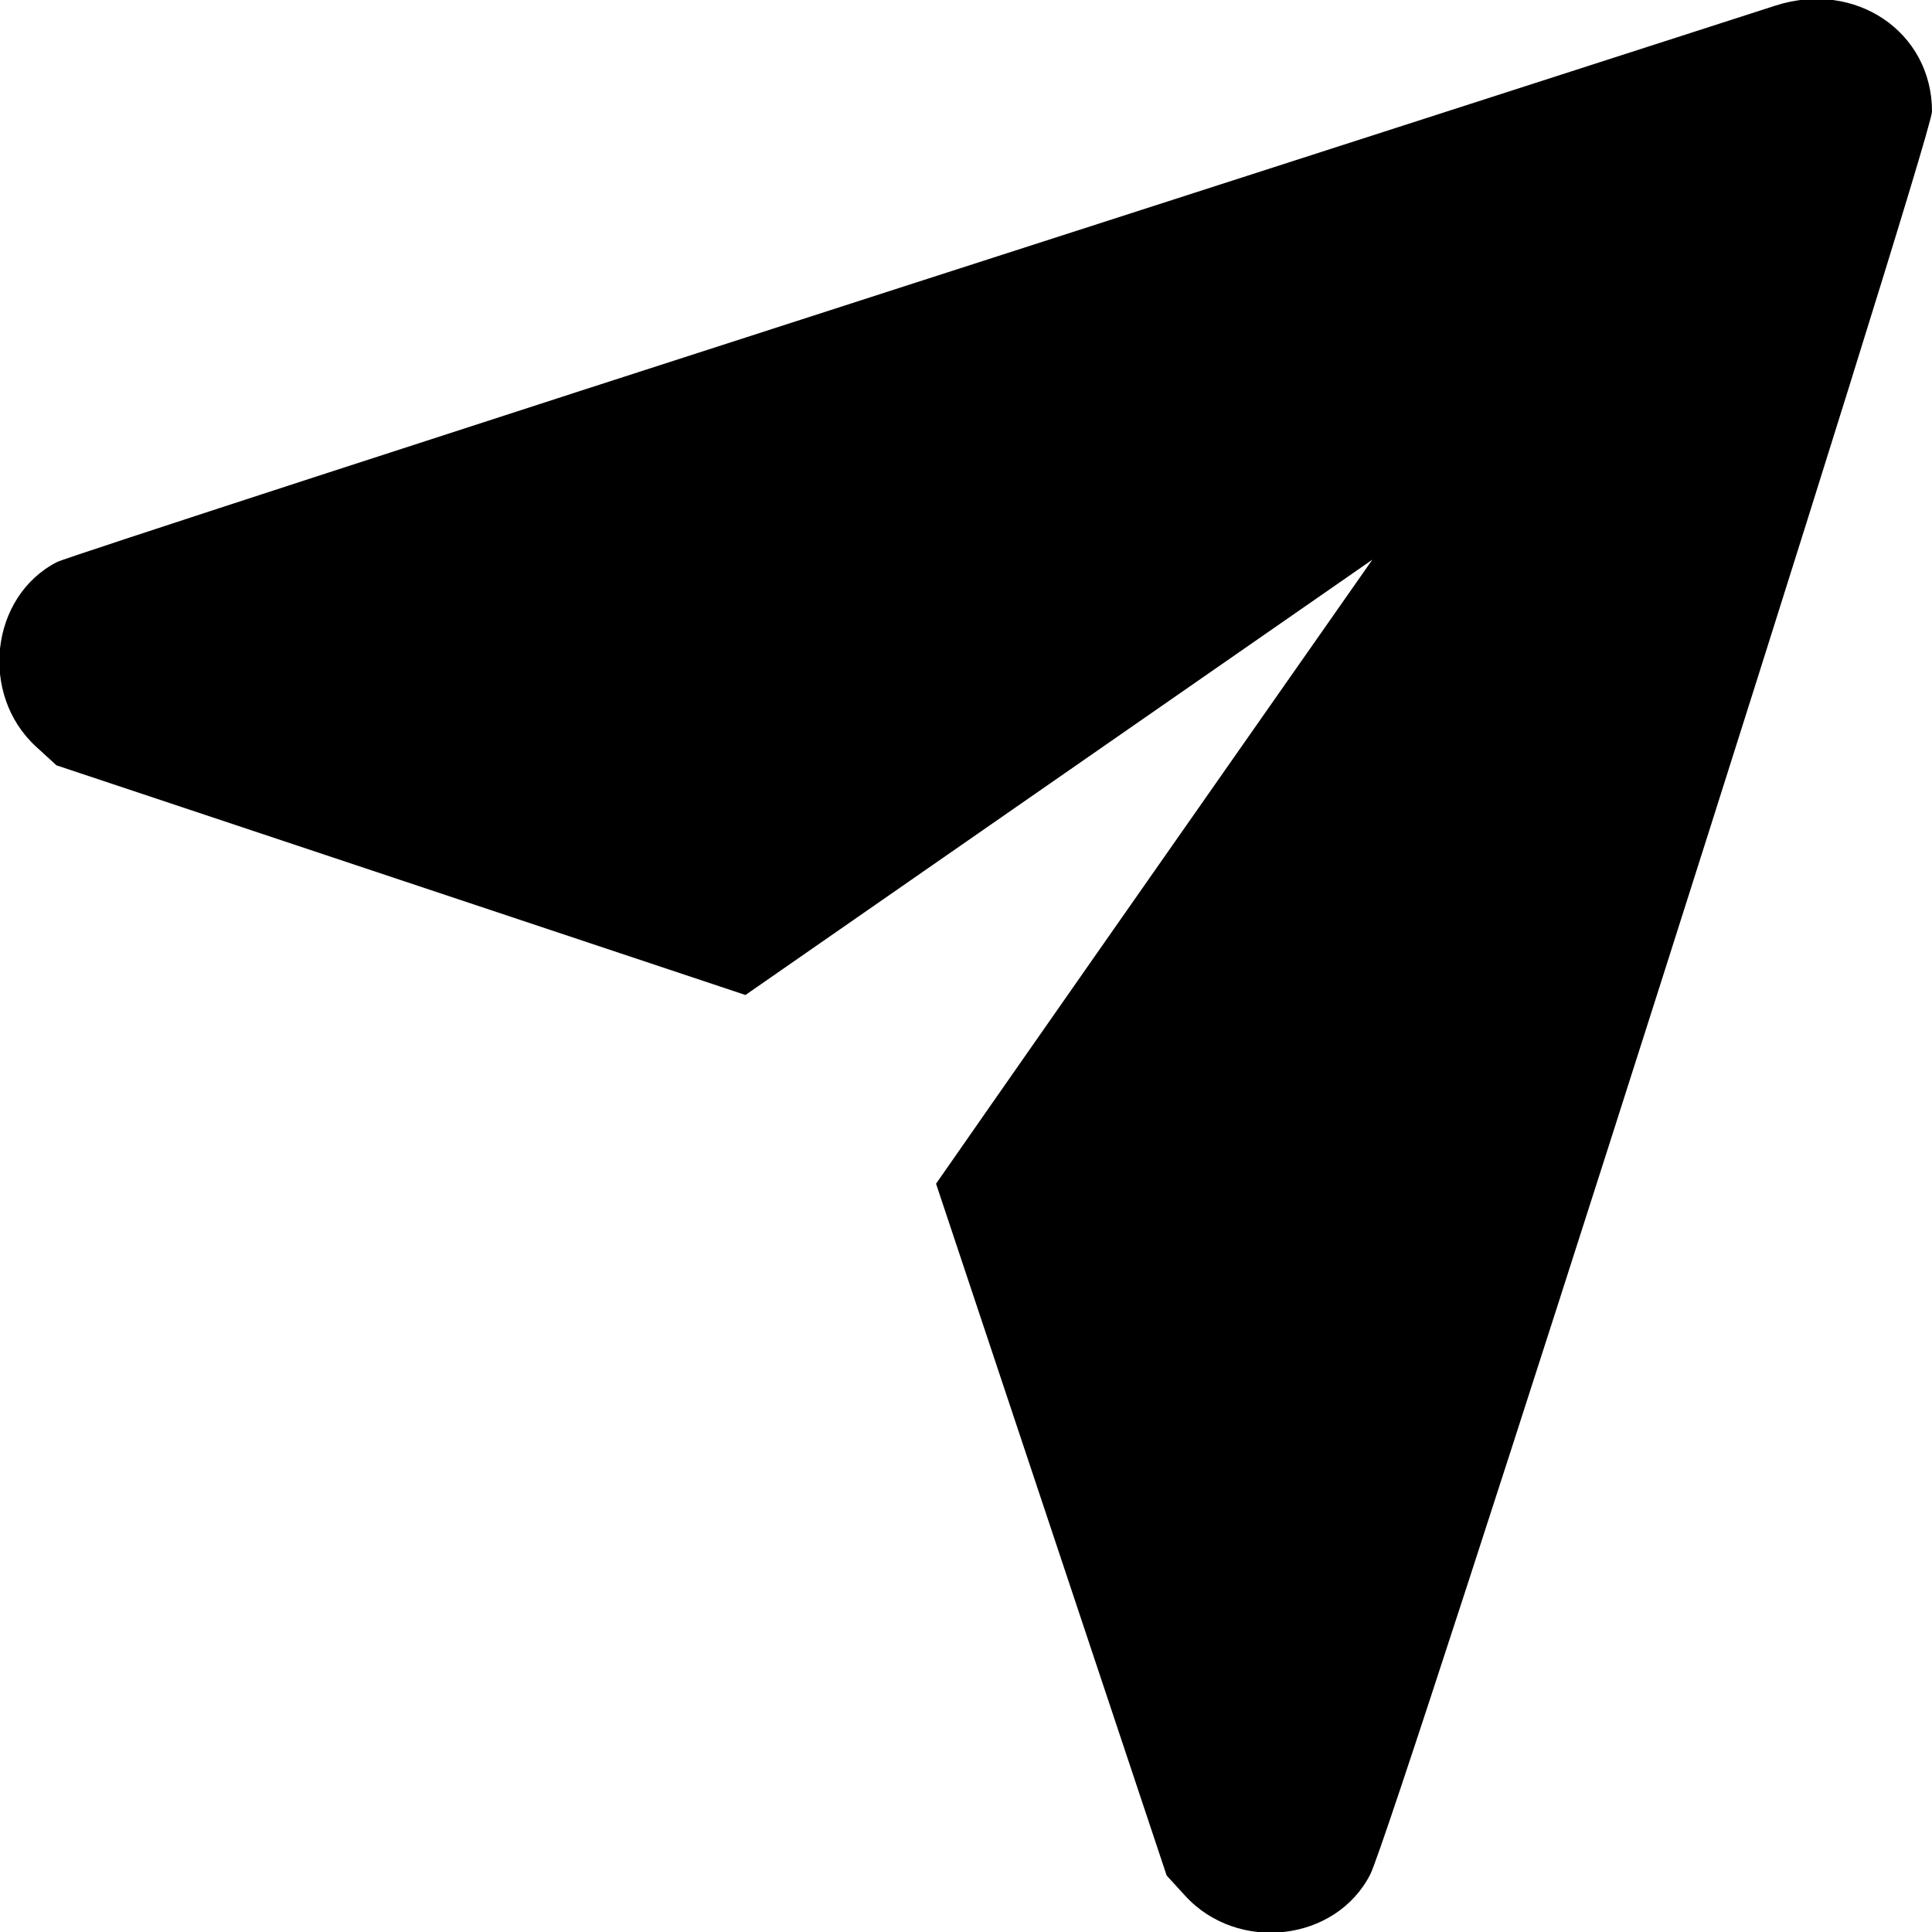 <svg id="svg" xmlns="http://www.w3.org/2000/svg" xmlns:xlink="http://www.w3.org/1999/xlink" width="400" height="400" viewBox="0, 0, 400,400"><g id="svgg"><path id="path0" d="M367.578 1.164 C 365.859 1.719,285.792 27.516,189.650 58.492 C 93.508 89.467,13.503 115.496,11.862 116.333 C -2.036 123.423,-4.350 143.793,7.511 154.633 L 11.691 158.453 83.014 182.229 L 154.337 206.005 191.426 180.247 C 211.825 166.080,241.028 145.802,256.320 135.185 L 284.125 115.882 253.176 160.090 C 236.153 184.404,215.830 213.472,208.012 224.686 L 193.799 245.076 217.673 316.693 L 241.547 388.309 245.367 392.489 C 256.235 404.381,276.577 402.035,283.702 388.069 C 288.456 378.751,400.000 28.683,400.000 23.082 C 400.000 6.578,384.099 -4.172,367.578 1.164 " stroke="none" fill="#000000" fill-rule="evenodd"></path></g></svg>